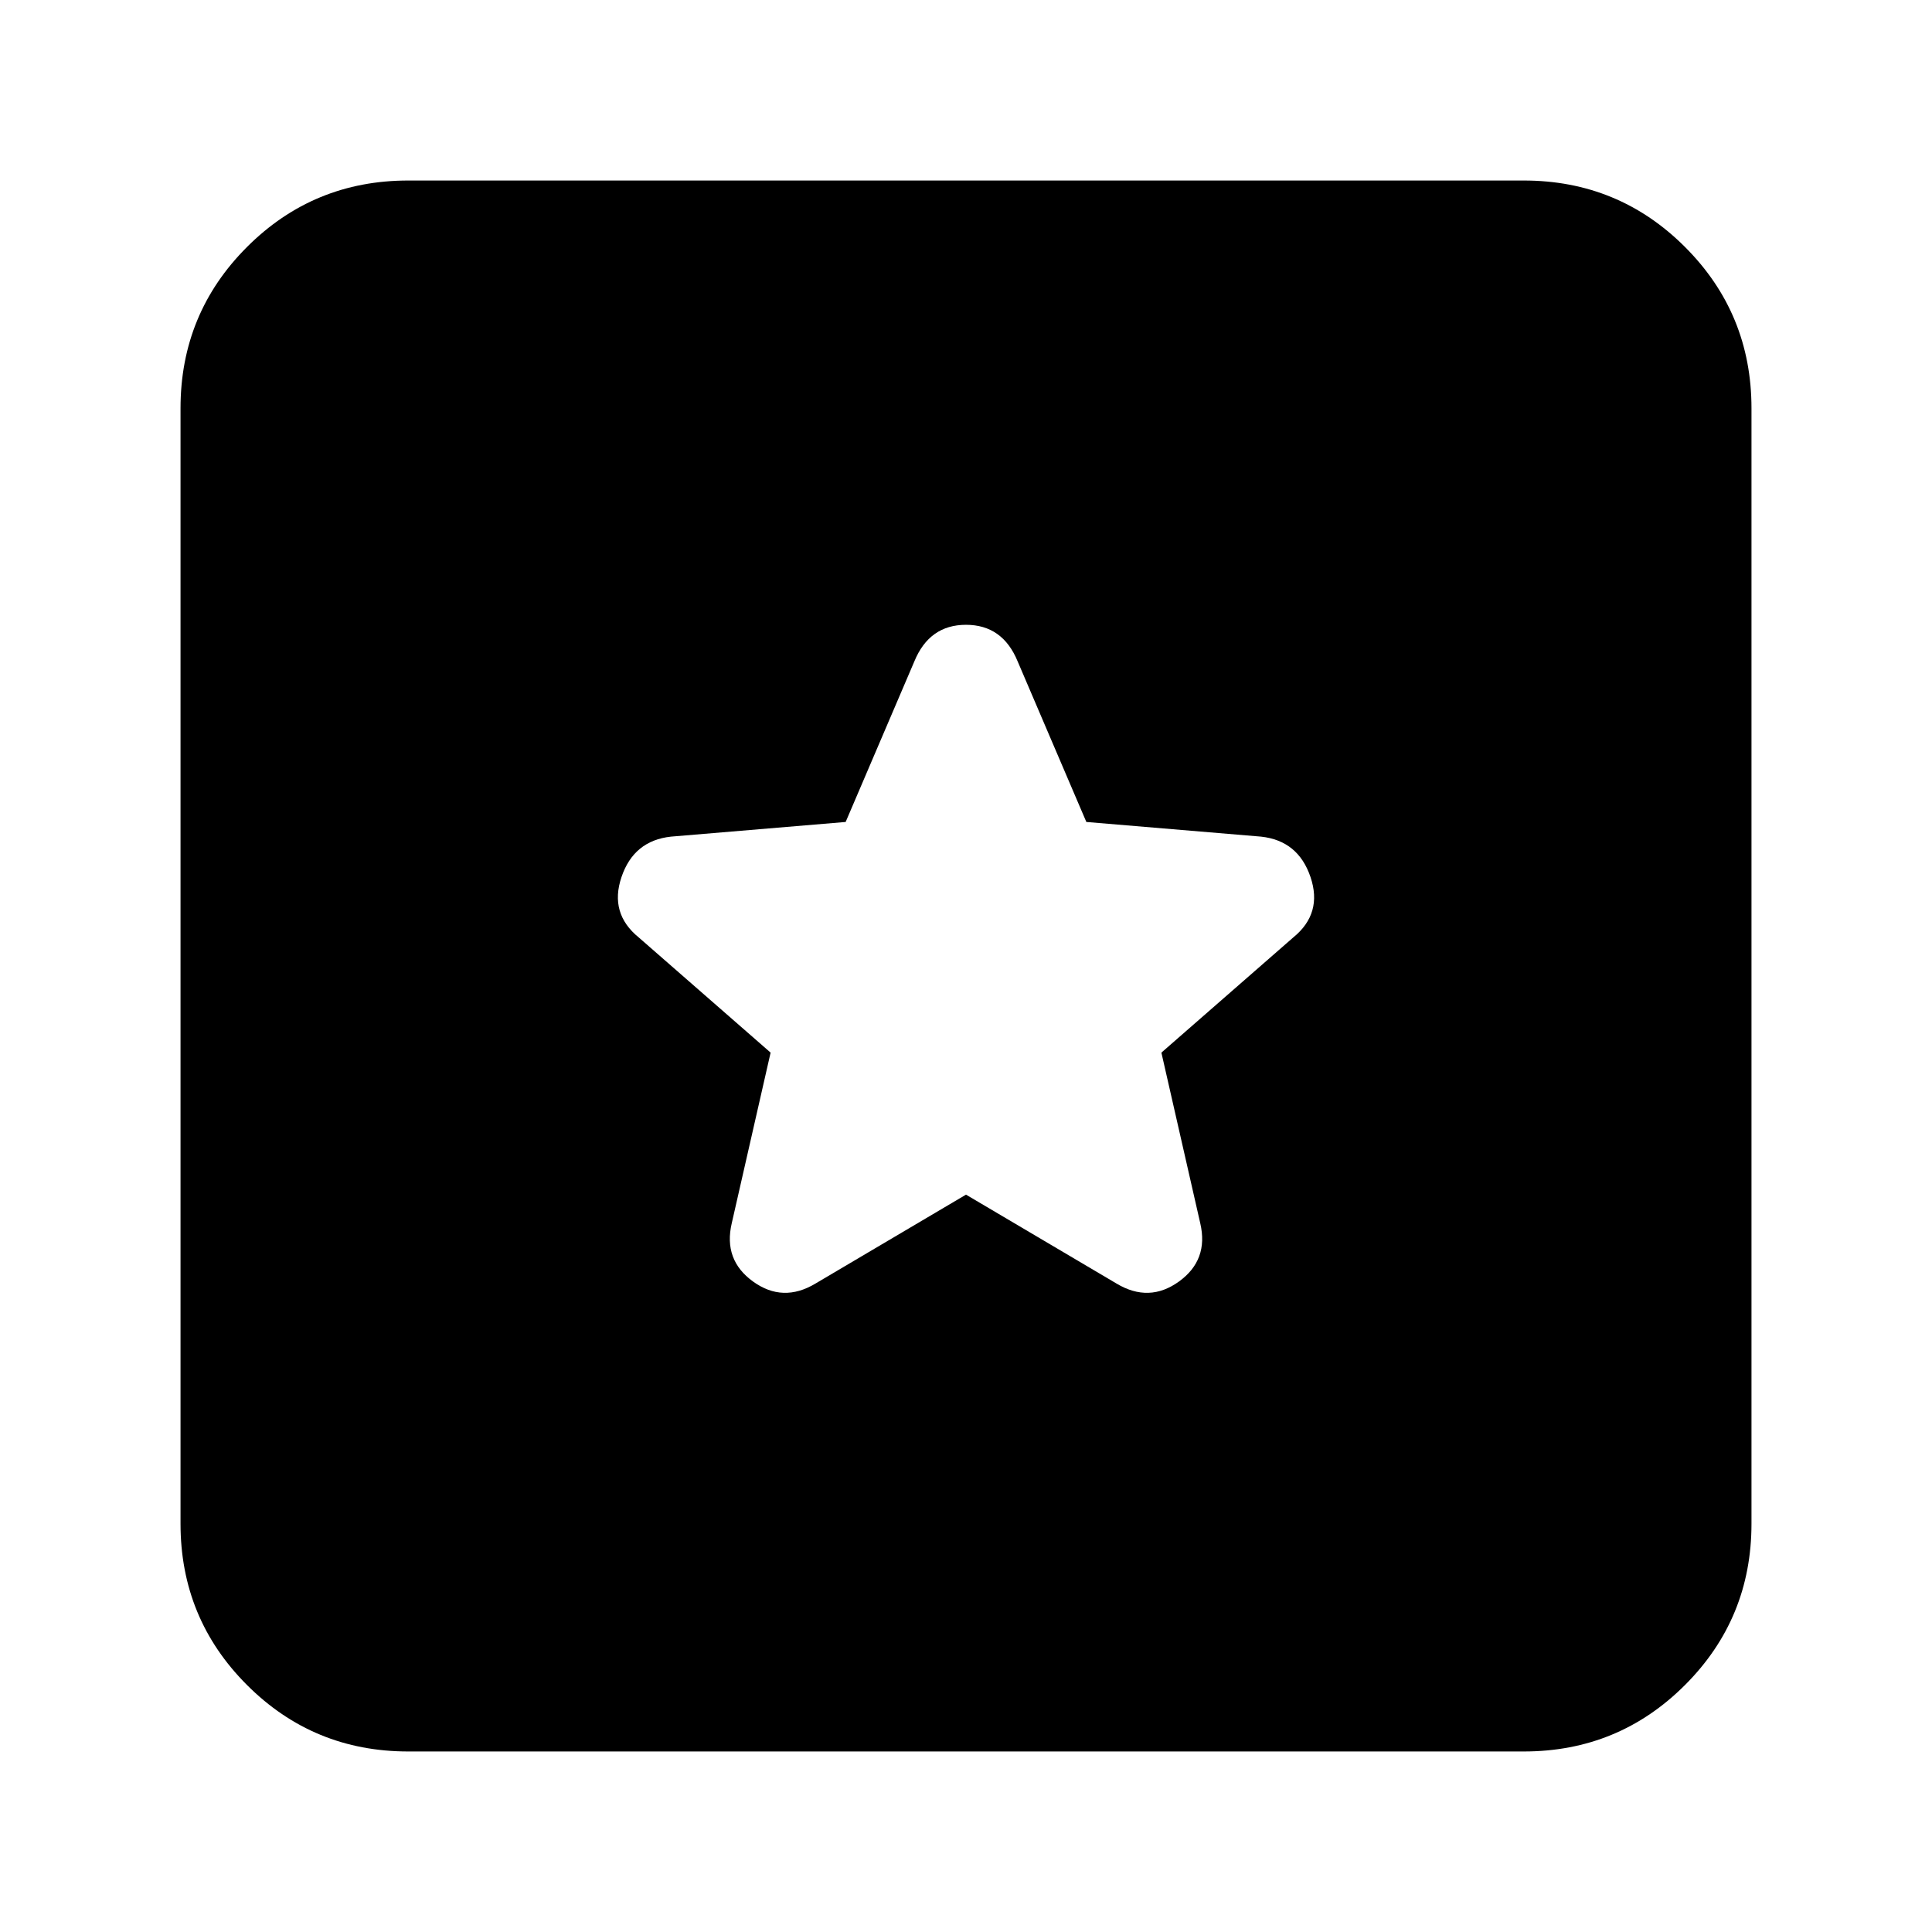 <svg xmlns="http://www.w3.org/2000/svg" height="24" viewBox="0 -960 960 960" width="24"><path d="M202.87-89.7q-47.11 0-80.14-33.03T89.7-202.87v-554.26q0-47.11 33.03-80.14t80.14-33.03h554.26q47.11 0 80.14 33.03t33.03 80.14v554.26q0 47.11-33.03 80.14T757.13-89.7H202.87ZM480-366.39l74.78 44.17q16.2 9.72 31.04-1 14.83-10.71 10.59-28.91l-19.32-84.83 65.5-57.21q14.71-11.96 8.59-30.04-6.11-18.07-24.55-20.07l-86.83-7.29-34.13-79.78q-7.47-18.19-25.67-18.19-18.2 0-25.67 18.19l-34.13 79.78-86.83 7.29q-18.44 2-24.55 20.07-6.12 18.08 8.59 30.04l65.5 57.21-19.32 84.83q-4.24 18.2 10.59 28.91 14.84 10.72 31.04 1L480-366.39Z"/></svg>
